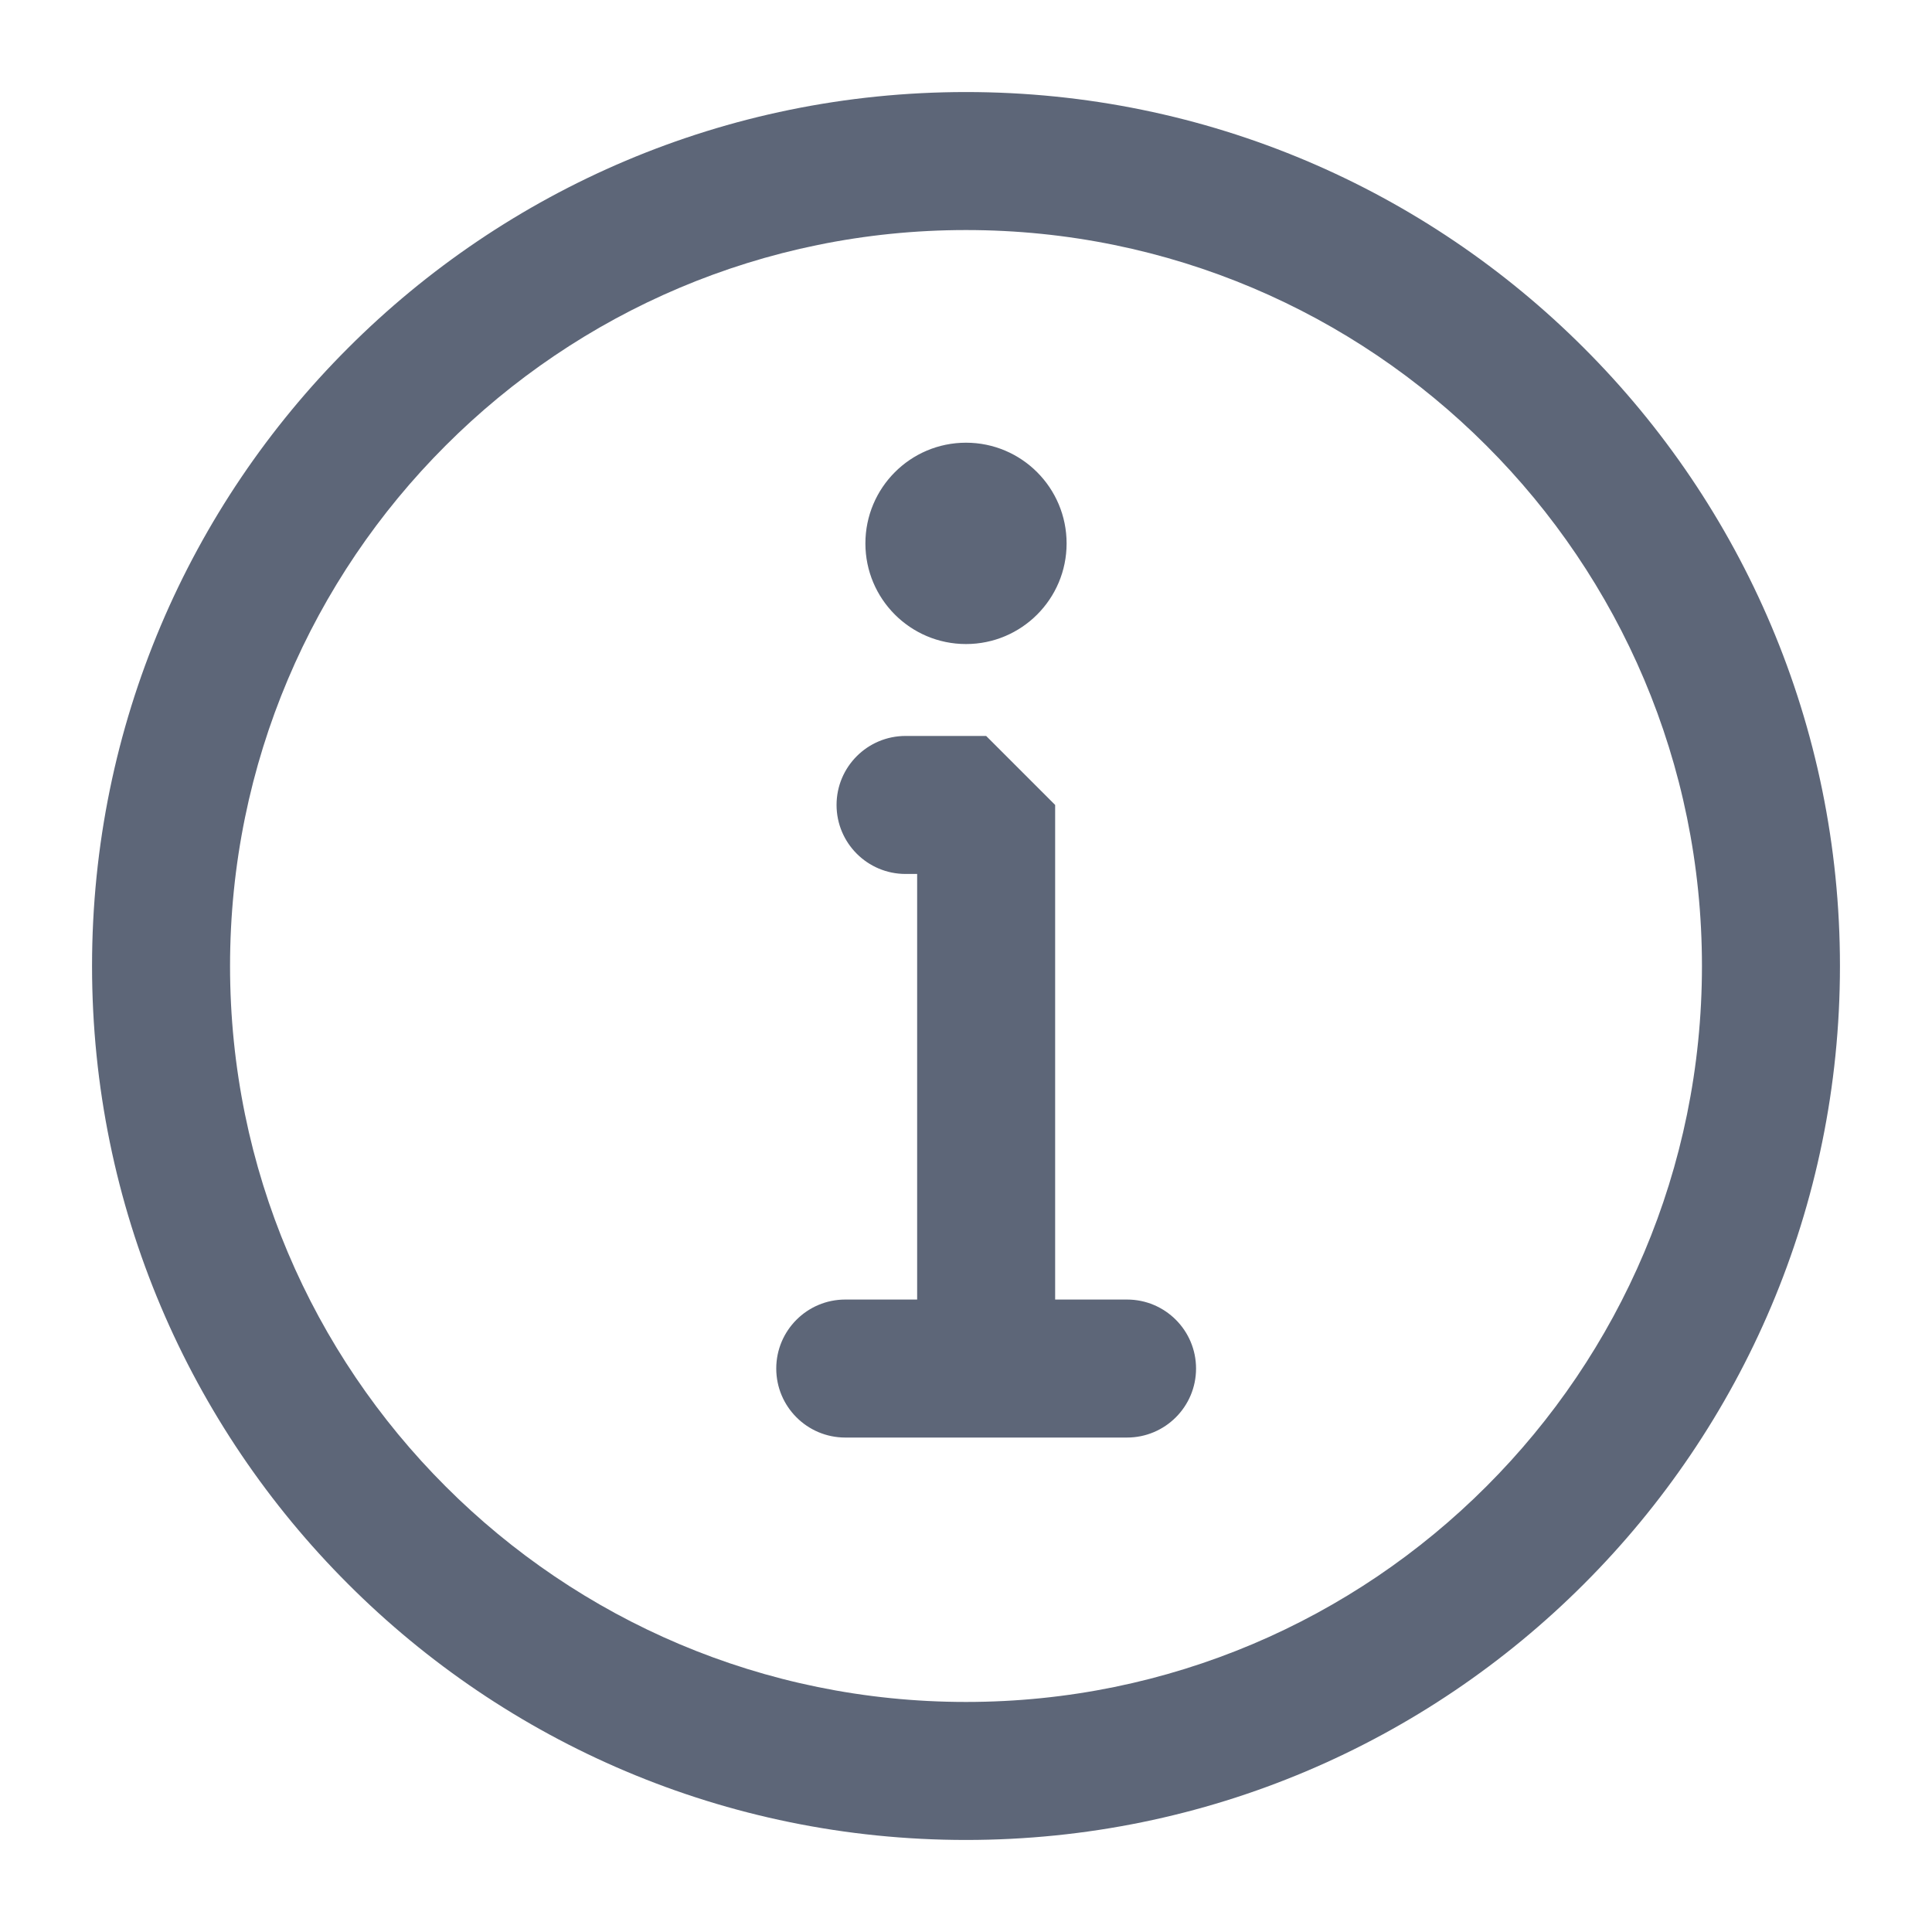 <svg width="14" height="14" viewBox="0 0 14 14" fill="none" xmlns="http://www.w3.org/2000/svg">
<path fill-rule="evenodd" clip-rule="evenodd" d="M7 0.667C5.251 0.667 3.667 1.376 2.522 2.522L2.522 2.522C1.376 3.667 0.667 5.251 0.667 7C0.667 8.749 1.376 10.333 2.522 11.478L2.845 11.155L2.522 11.478C3.667 12.624 5.251 13.333 7 13.333C8.749 13.333 10.333 12.624 11.478 11.478C12.624 10.333 13.333 8.749 13.333 7C13.333 5.251 12.624 3.667 11.478 2.522L11.125 2.875L11.478 2.522C10.333 1.376 8.749 0.667 7 0.667ZM3.229 3.229C4.194 2.263 5.527 1.667 7 1.667C8.473 1.667 9.806 2.263 10.771 3.229C11.737 4.194 12.333 5.527 12.333 7C12.333 8.473 11.737 9.806 10.771 10.771C9.806 11.737 8.473 12.333 7 12.333C5.527 12.333 4.194 11.737 3.229 10.771C2.263 9.806 1.667 8.473 1.667 7C1.667 5.527 2.263 4.194 3.229 3.229ZM7.729 3.938C7.729 3.535 7.403 3.208 7 3.208C6.597 3.208 6.271 3.535 6.271 3.938C6.271 4.34 6.597 4.667 7 4.667C7.403 4.667 7.729 4.34 7.729 3.938ZM6.062 5.833C6.062 5.557 6.286 5.333 6.562 5.333H6.854H7.146L7.646 5.833V9.417H8.167C8.443 9.417 8.667 9.641 8.667 9.917C8.667 10.193 8.443 10.417 8.167 10.417L7.146 10.417L6.125 10.417C5.849 10.417 5.625 10.193 5.625 9.917C5.625 9.641 5.849 9.417 6.125 9.417H6.646V6.333H6.562C6.286 6.333 6.062 6.109 6.062 5.833Z" fill="#5D6678"/>
</svg>
